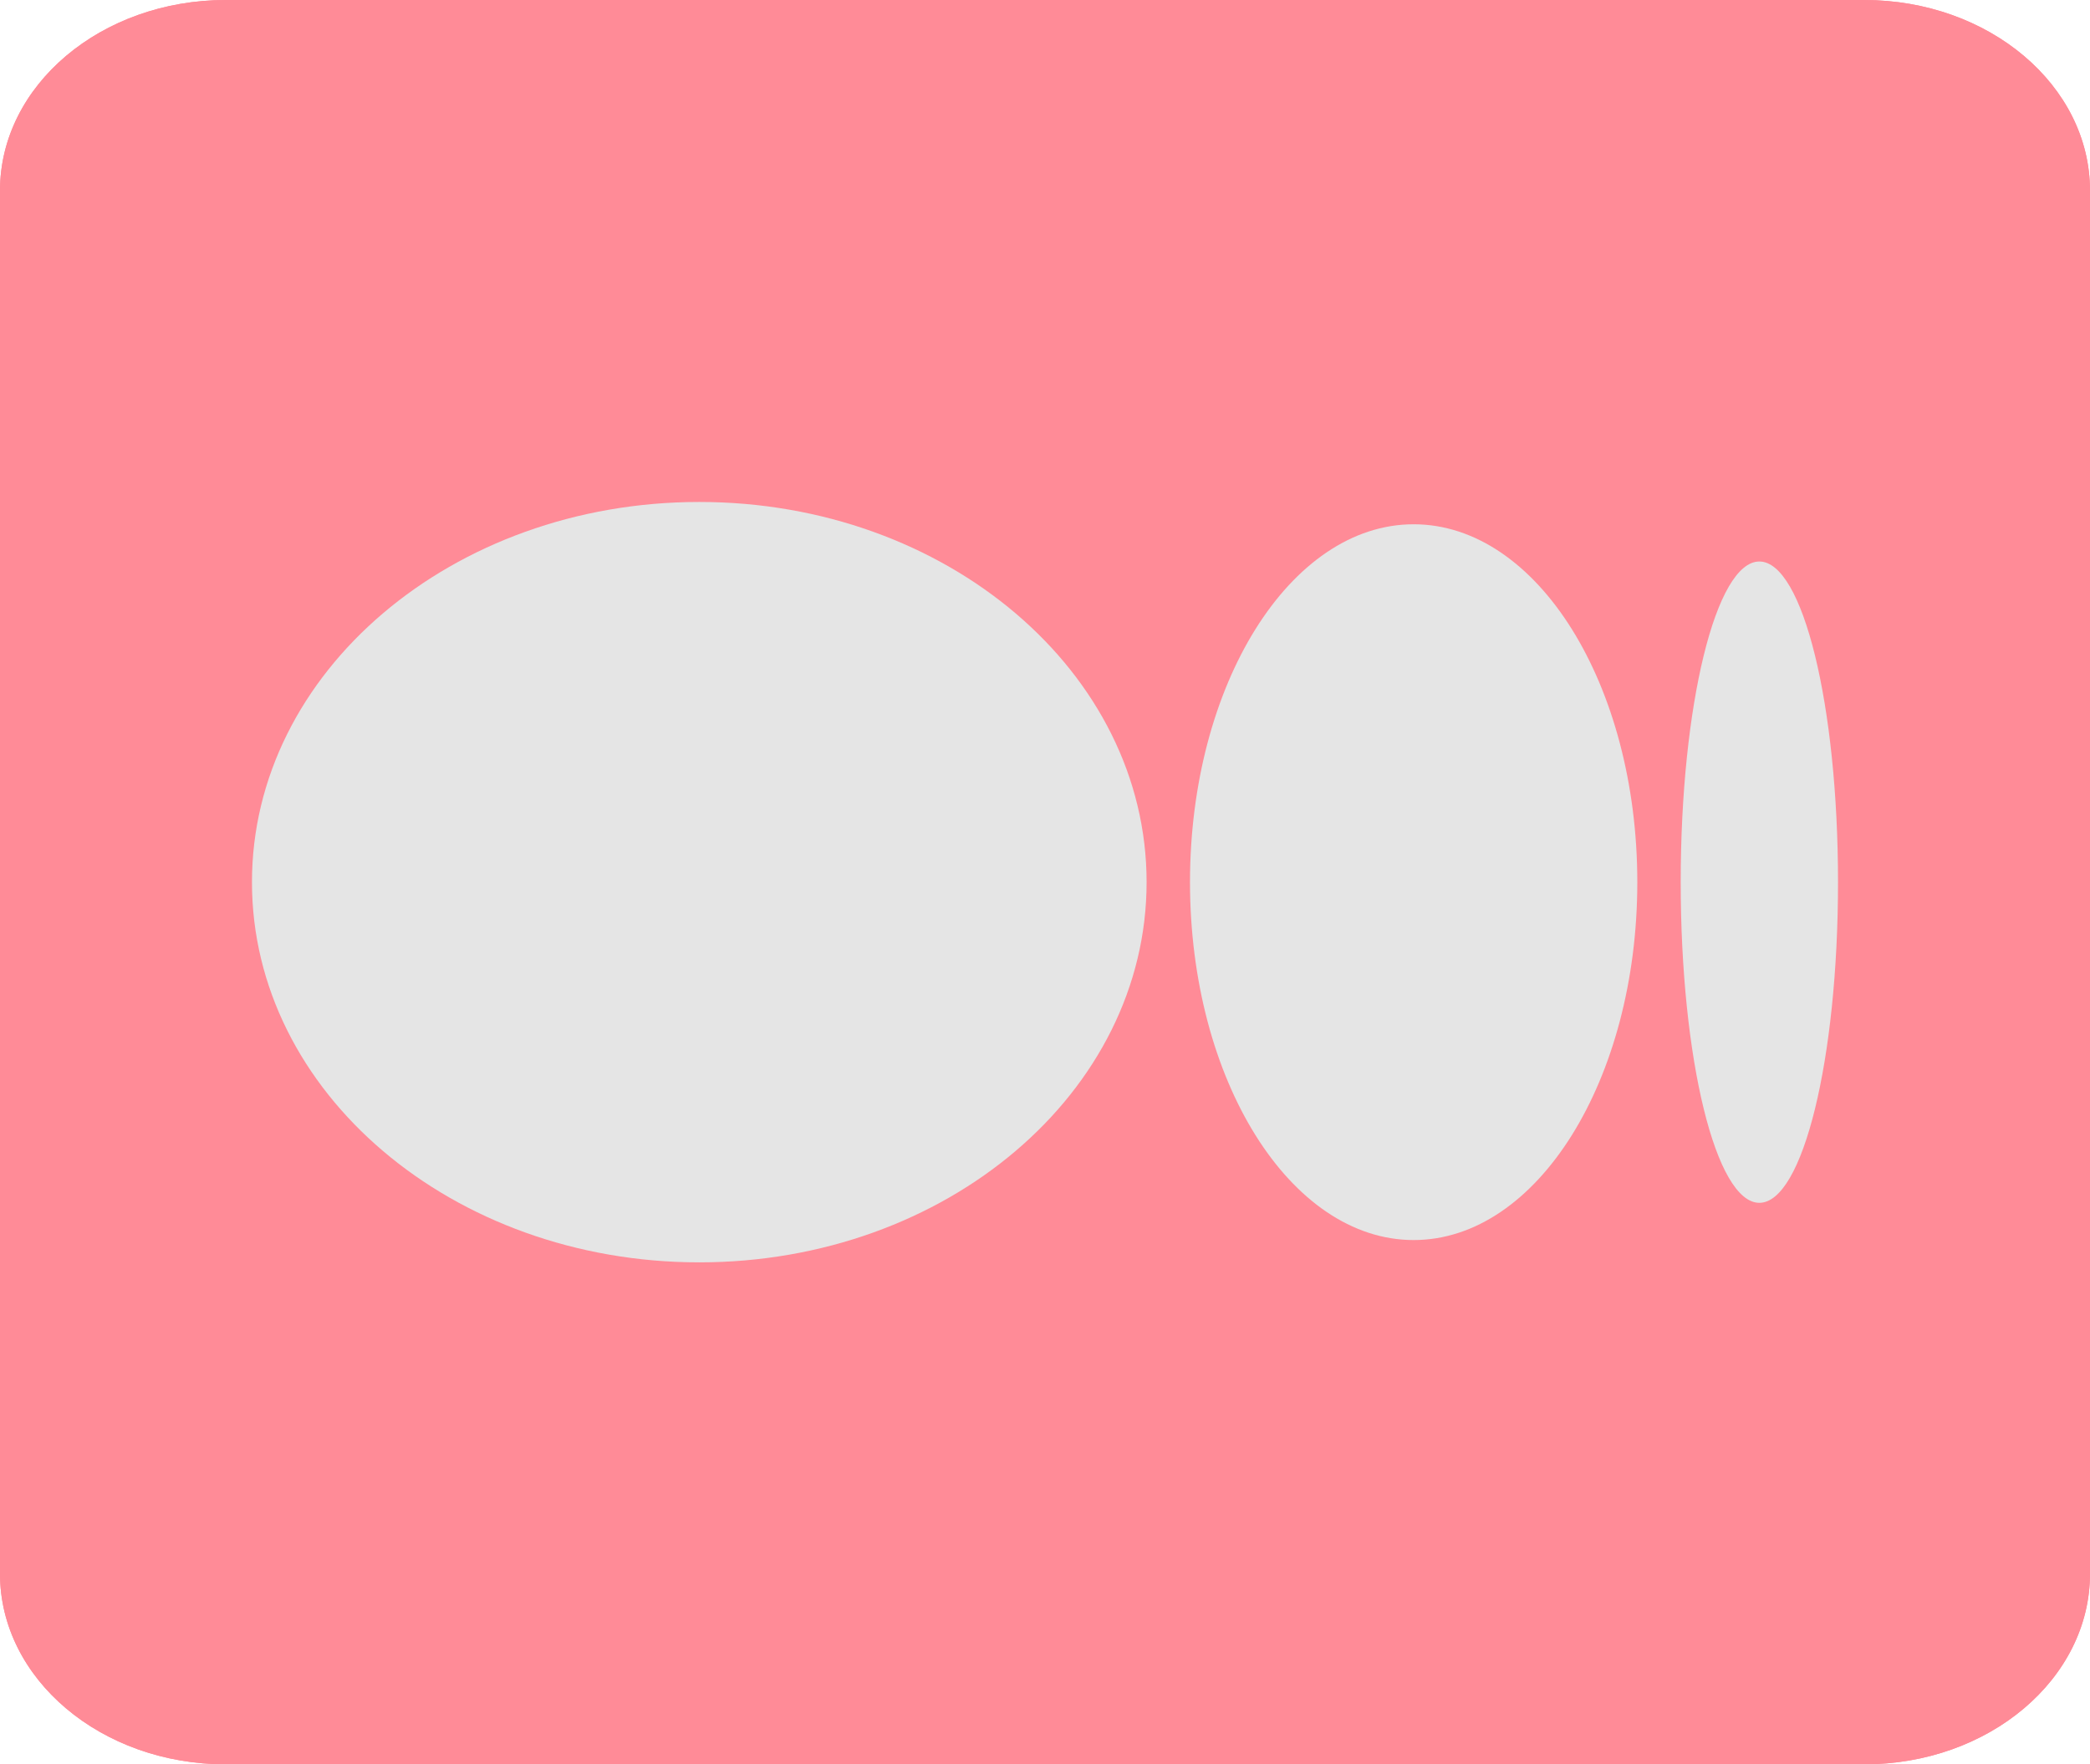 <svg width="154" height="130" viewBox="0 0 154 130" fill="none" xmlns="http://www.w3.org/2000/svg">
<path d="M137.359 130H16.64C7.45 130 0 123.711 0 115.953V14.047C0 6.289 7.45 0 16.64 0H137.359C146.55 0 154 6.289 154 14.047V115.953C154 123.711 146.55 130 137.359 130Z" fill="#FF8B97"/>
<path d="M137.359 130H16.64C7.45 130 0 123.711 0 115.953V14.047C0 6.289 7.45 0 16.64 0H137.359C146.55 0 154 6.289 154 14.047V115.953C154 123.711 146.55 130 137.359 130Z" fill="#FF8B97"/>
<path d="M84.486 65C84.486 80.472 69.73 93.014 51.526 93.014C33.323 93.014 18.566 80.472 18.566 65C18.566 49.528 33.323 36.986 51.526 36.986C69.729 36.986 84.486 49.528 84.486 65Z" fill="#E5E5E5"/>
<path d="M120.644 65C120.644 79.564 113.265 91.37 104.164 91.37C95.062 91.37 87.684 79.564 87.684 65C87.684 50.436 95.062 38.63 104.164 38.63C113.265 38.63 120.644 50.436 120.644 65Z" fill="#E5E5E5"/>
<path d="M135.433 65C135.433 78.049 132.838 88.627 129.637 88.627C126.436 88.627 123.841 78.049 123.841 65C123.841 51.951 126.436 41.373 129.637 41.373C132.839 41.373 135.433 51.951 135.433 65Z" fill="#E5E5E5"/>
</svg>
